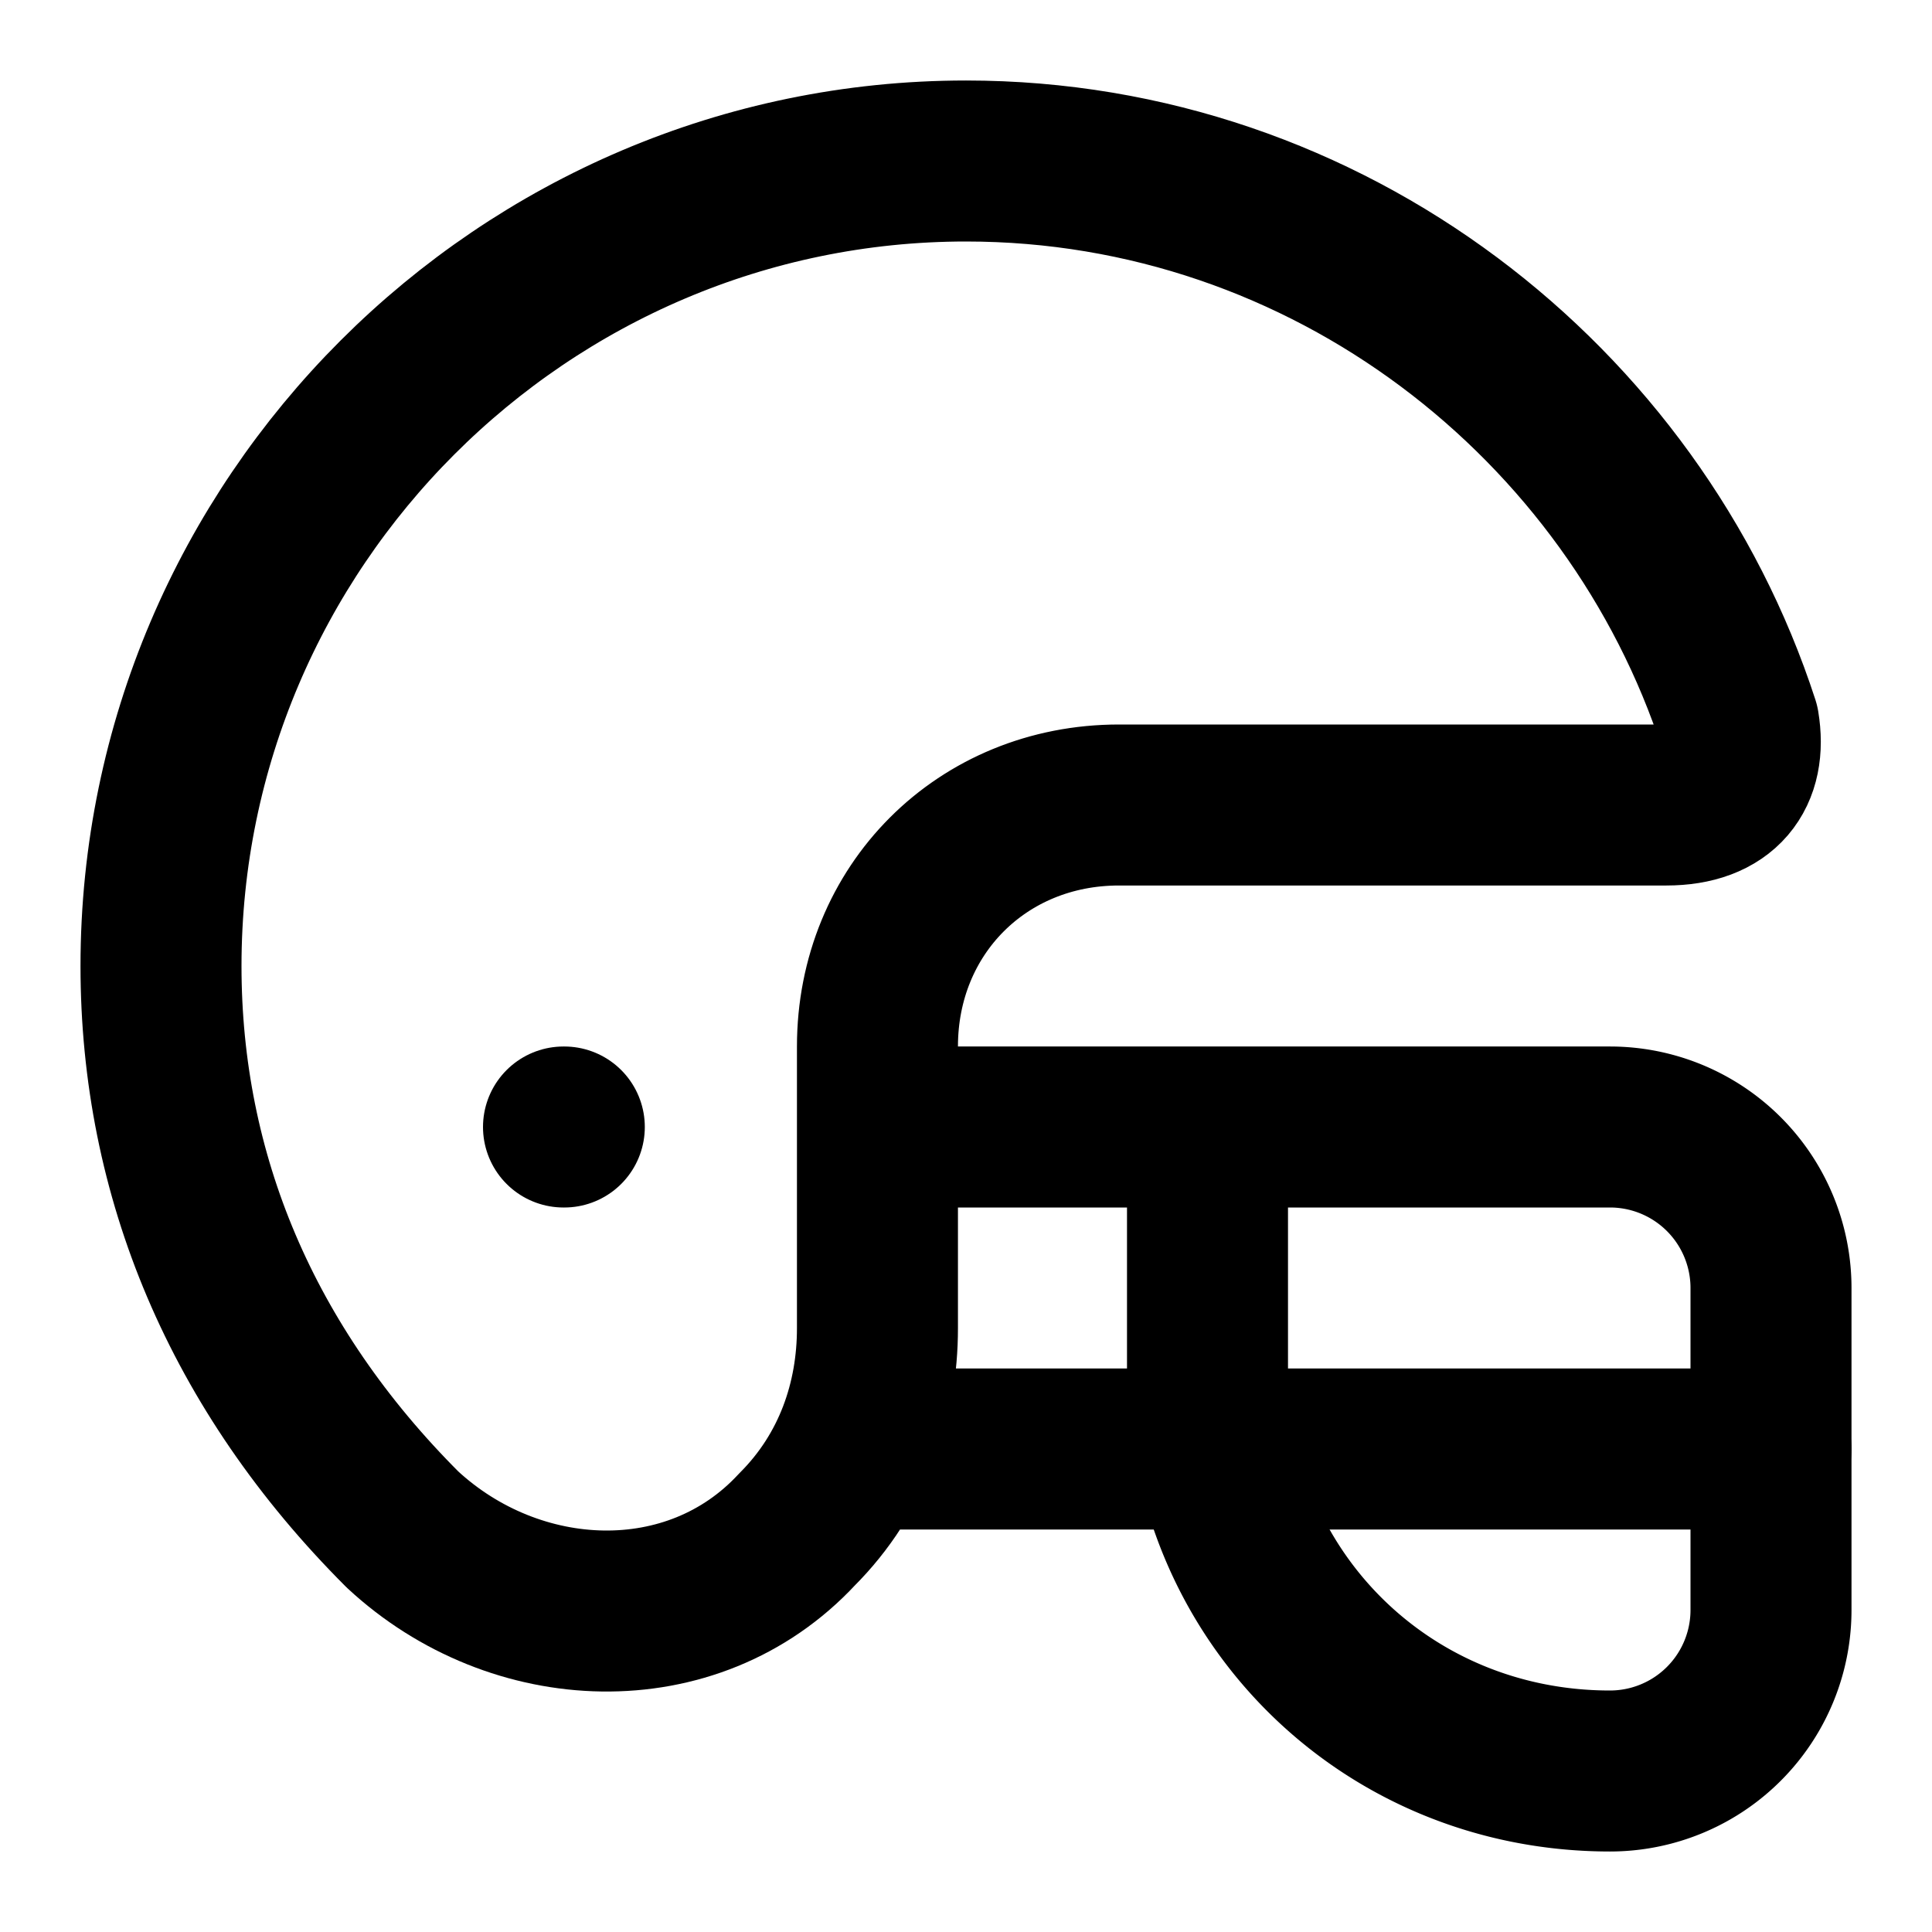 <svg xmlns="http://www.w3.org/2000/svg" width="3em" height="3em" viewBox="0 0 24 24"><g fill="none" stroke="currentColor" stroke-linecap="round" stroke-linejoin="round" stroke-width="2"><path d="M7 14h.01M21.6 9c-1.3-4-5.1-7-9.6-7C6.5 2 2 6.5 2 12c0 2.6 1 5 3 7c1.4 1.3 3.6 1.4 4.9 0c.7-.7 1-1.6 1-2.5V13c0-1.7 1.3-3 3-3h6.8c.7 0 1-.4.9-1m.4 9H10.7"/><path d="M11 14h9a2 2 0 0 1 2 2v4a2 2 0 0 1-2 2c-2.8 0-5-2.2-5-5v-3"/></g></svg>